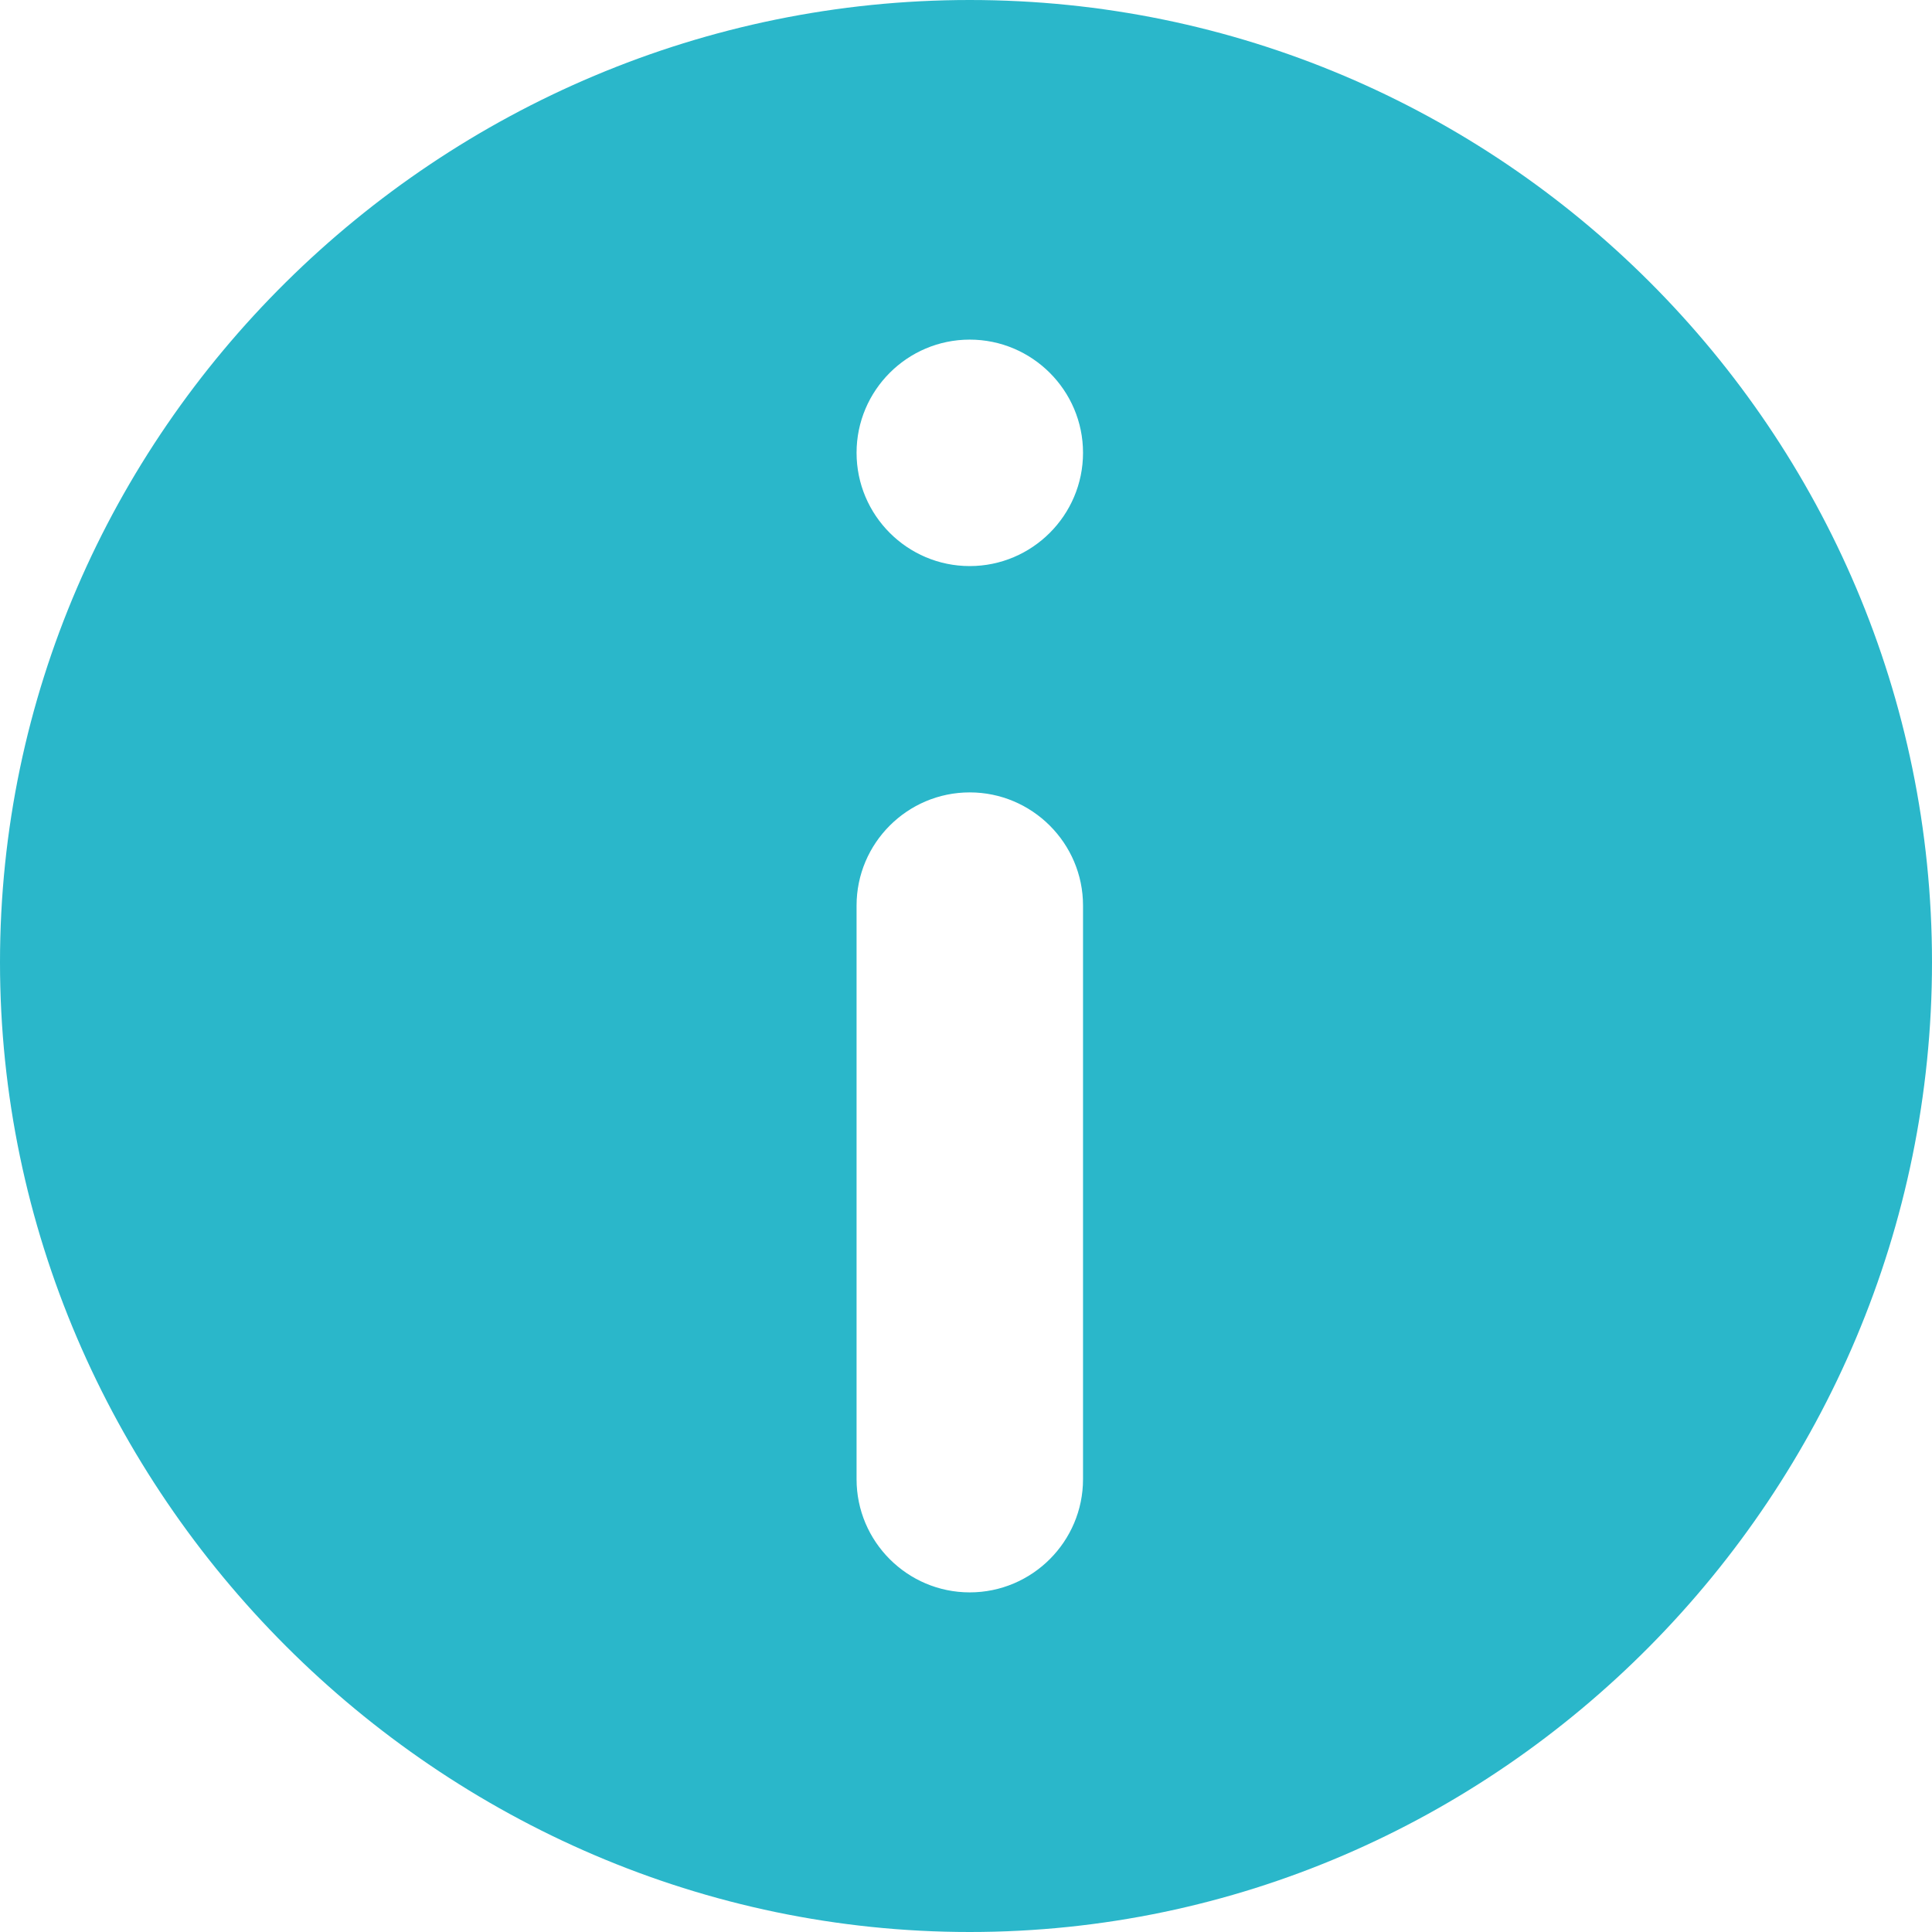 <svg width="14" height="14" viewBox="0 0 14 14" fill="none" xmlns="http://www.w3.org/2000/svg">
<path d="M7.027 0C3.183 0 0 3.128 0 6.973C0 10.818 3.183 14 7.027 14C10.872 14 14 10.818 14 6.973C14 3.128 10.872 0 7.027 0ZM7.848 10.719C7.848 11.171 7.479 11.539 7.027 11.539C6.575 11.539 6.207 11.171 6.207 10.719V6.562C6.207 6.11 6.575 5.742 7.027 5.742C7.479 5.742 7.848 6.11 7.848 6.562V10.719ZM7.027 4.102C6.575 4.102 6.207 3.734 6.207 3.281C6.207 2.829 6.575 2.461 7.027 2.461C7.479 2.461 7.848 2.829 7.848 3.281C7.848 3.734 7.479 4.102 7.027 4.102Z" fill="#2AB7CA"/>
</svg>
